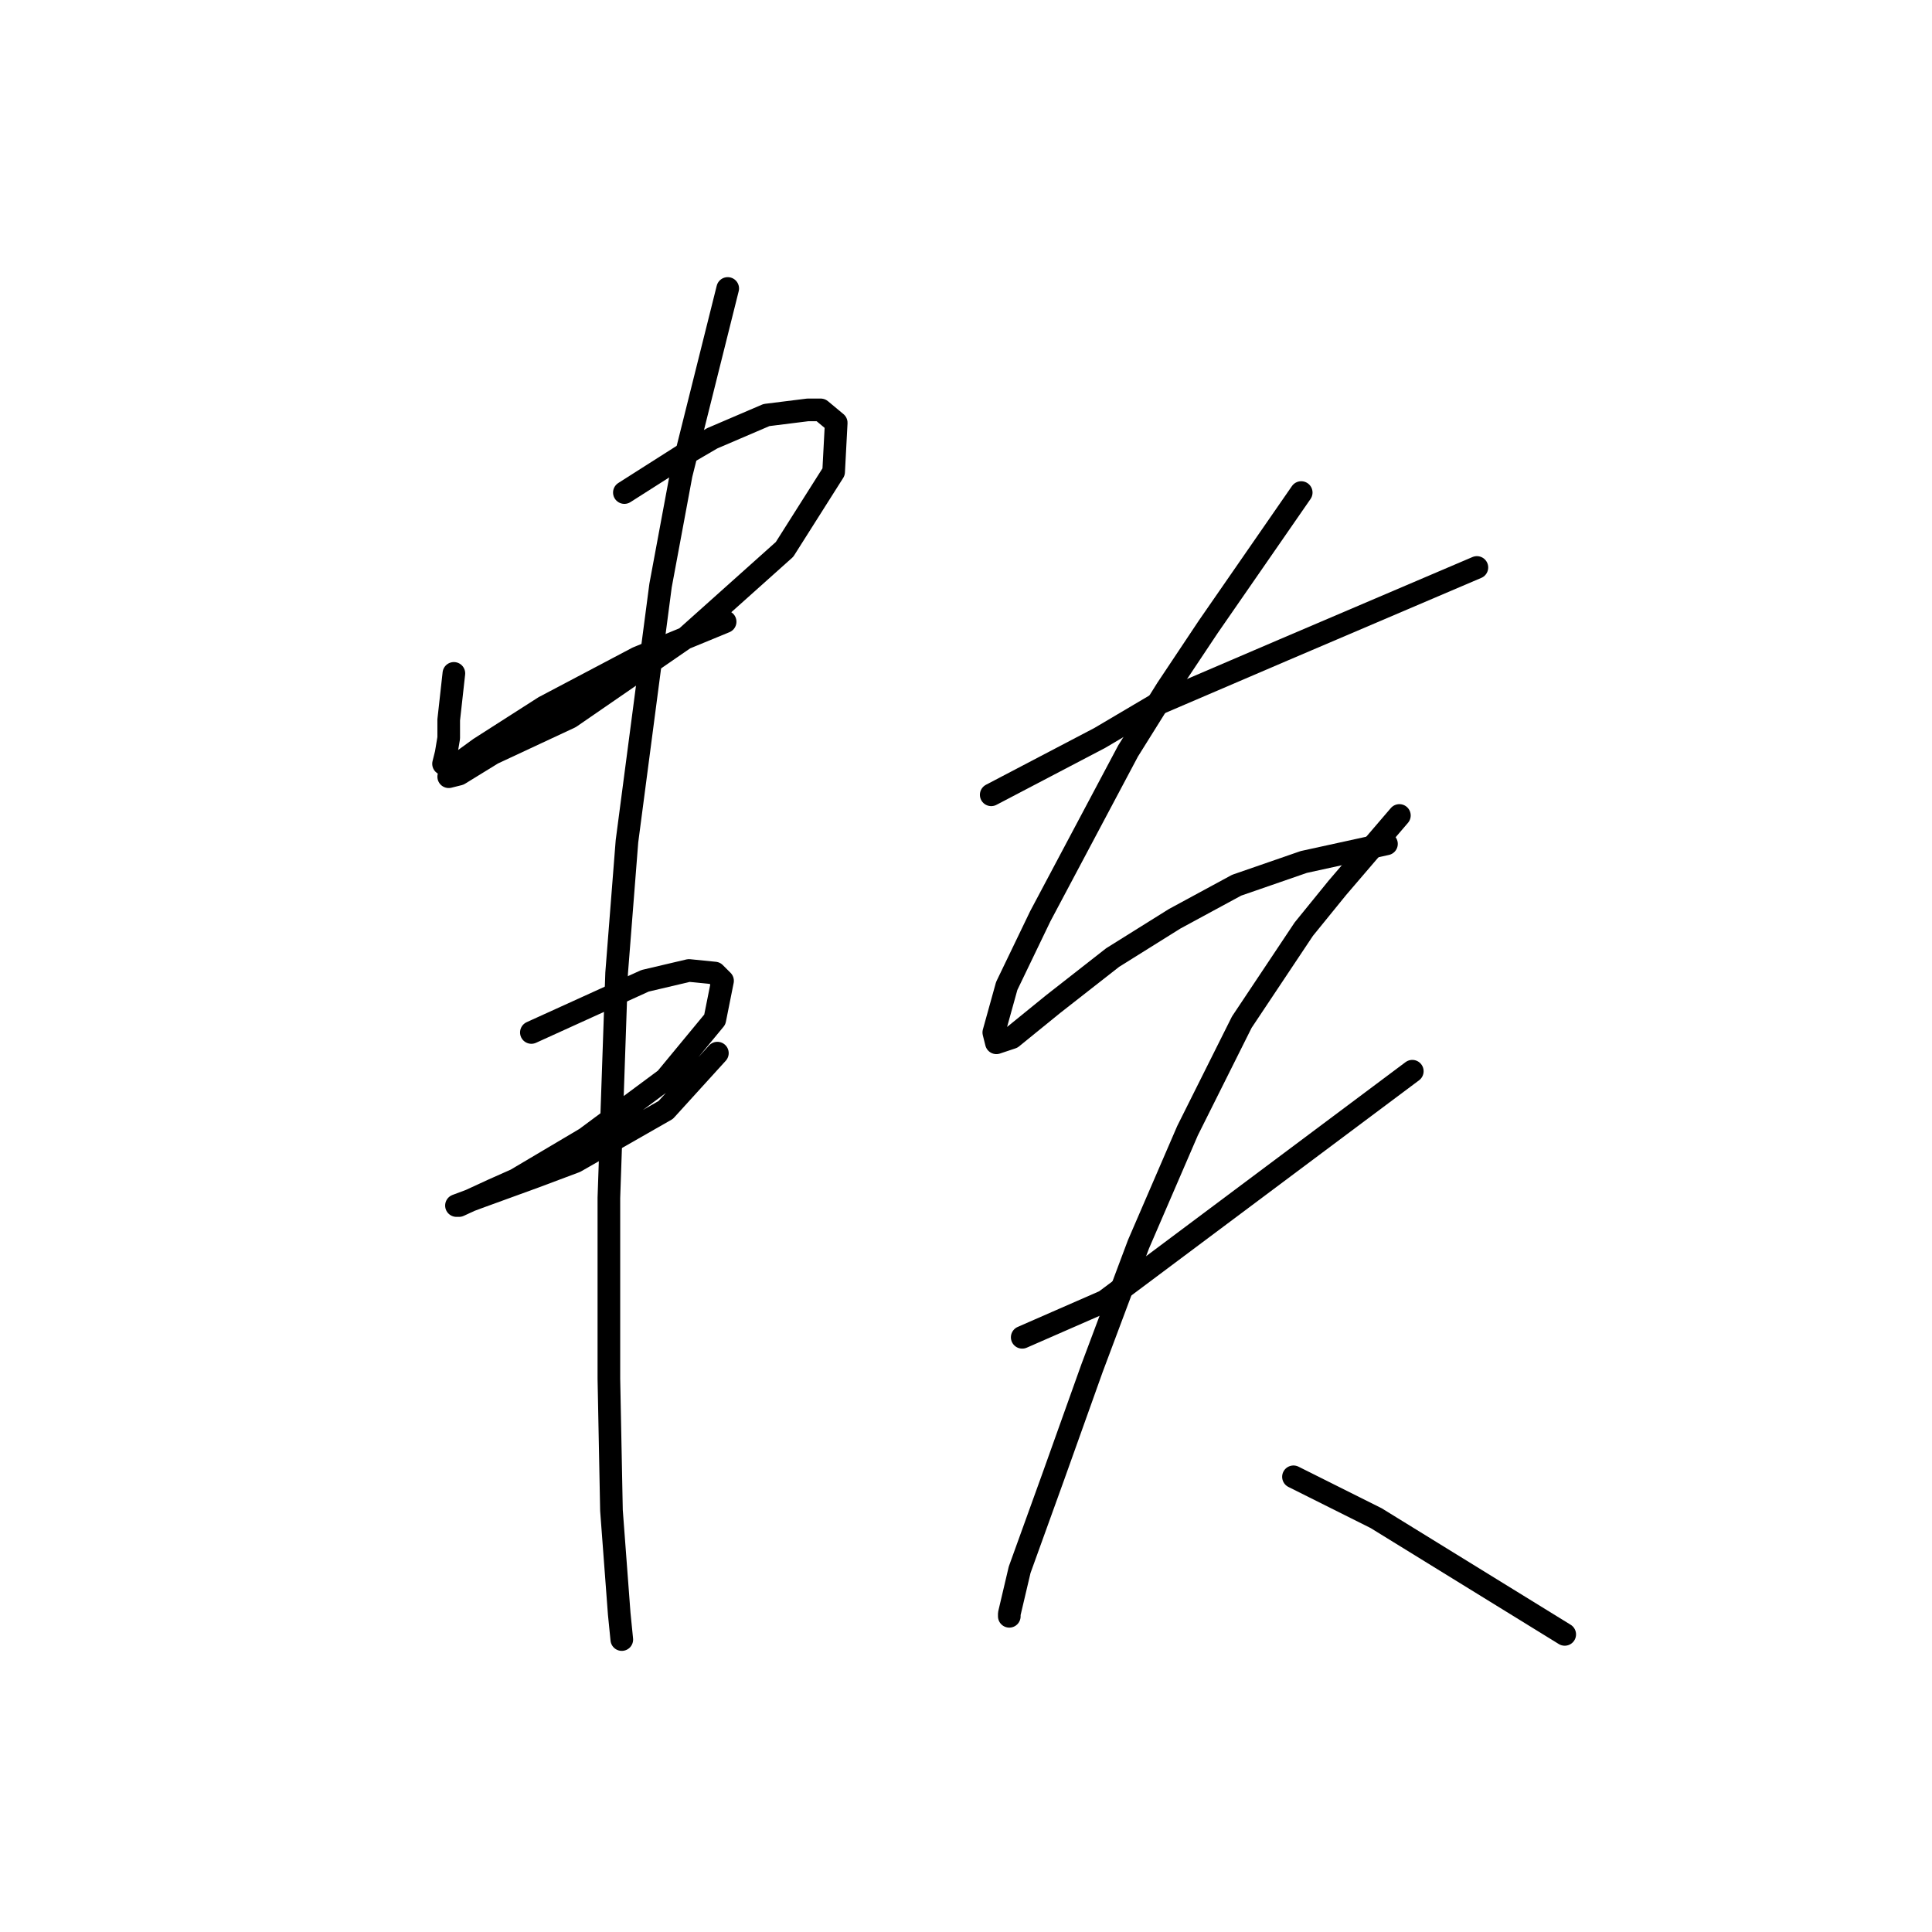 <?xml version="1.0" standalone="no"?>
    <svg width="256" height="256" xmlns="http://www.w3.org/2000/svg" version="1.1">
    <polyline stroke="black" stroke-width="3" stroke-linecap="round" fill="transparent" stroke-linejoin="round" points="60.141 89.227 59.799 92.308 59.457 95.389 59.457 97.785 59.114 99.839 58.772 101.208 58.772 101.208 " />
        <polyline stroke="black" stroke-width="3" stroke-linecap="round" fill="transparent" stroke-linejoin="round" points="82.733 65.266 86.499 62.869 90.264 60.473 94.372 58.077 101.56 54.996 107.037 54.312 108.749 54.312 110.803 56.023 110.46 62.527 103.957 72.796 90.949 84.435 75.545 95.046 65.276 99.839 60.826 102.577 59.457 102.919 59.799 101.892 63.564 99.154 72.122 93.677 84.445 87.173 96.083 82.381 96.083 82.381 " />
        <polyline stroke="black" stroke-width="3" stroke-linecap="round" fill="transparent" stroke-linejoin="round" points="70.41 136.808 77.941 133.385 85.472 129.962 91.291 128.592 94.714 128.935 95.741 129.962 94.714 135.096 88.21 142.969 77.599 150.842 68.357 156.319 65.276 157.689 60.826 159.742 60.483 159.742 63.222 158.716 70.753 155.977 76.23 153.923 88.21 147.077 95.057 139.546 95.057 139.546 " />
        <polyline stroke="black" stroke-width="3" stroke-linecap="round" fill="transparent" stroke-linejoin="round" points="96.426 38.223 93.345 50.546 90.264 62.869 87.526 77.589 83.076 111.477 81.707 128.935 80.68 158.716 80.68 182.677 81.022 200.135 82.049 213.827 82.391 217.25 82.391 217.25 " />
        <polyline stroke="black" stroke-width="3" stroke-linecap="round" fill="transparent" stroke-linejoin="round" points="131.341 105.316 138.53 101.55 145.718 97.785 153.249 93.335 170.022 86.146 195.695 75.192 195.695 75.192 " />
        <polyline stroke="black" stroke-width="3" stroke-linecap="round" fill="transparent" stroke-linejoin="round" points="172.418 65.266 166.257 74.166 160.095 83.066 154.618 91.281 149.483 99.496 137.845 121.404 133.395 130.646 131.684 136.808 132.026 138.177 134.08 137.492 139.557 133.042 147.43 126.881 155.645 121.746 163.86 117.296 172.76 114.216 183.714 111.819 183.714 111.819 " />
        <polyline stroke="black" stroke-width="3" stroke-linecap="round" fill="transparent" stroke-linejoin="round" points="135.449 177.2 140.926 174.804 146.403 172.408 187.137 141.942 187.137 141.942 " />
        <polyline stroke="black" stroke-width="3" stroke-linecap="round" fill="transparent" stroke-linejoin="round" points="185.426 108.054 181.318 112.846 177.21 117.639 172.76 123.116 164.545 135.439 157.357 149.816 150.853 164.877 144.691 181.308 139.557 195.685 135.107 208.008 133.737 213.827 133.737 214.169 133.737 214.169 " />
        <polyline stroke="black" stroke-width="3" stroke-linecap="round" fill="transparent" stroke-linejoin="round" points="171.391 195.685 176.868 198.423 182.345 201.162 207.334 216.566 207.334 216.566 " />
        </svg>